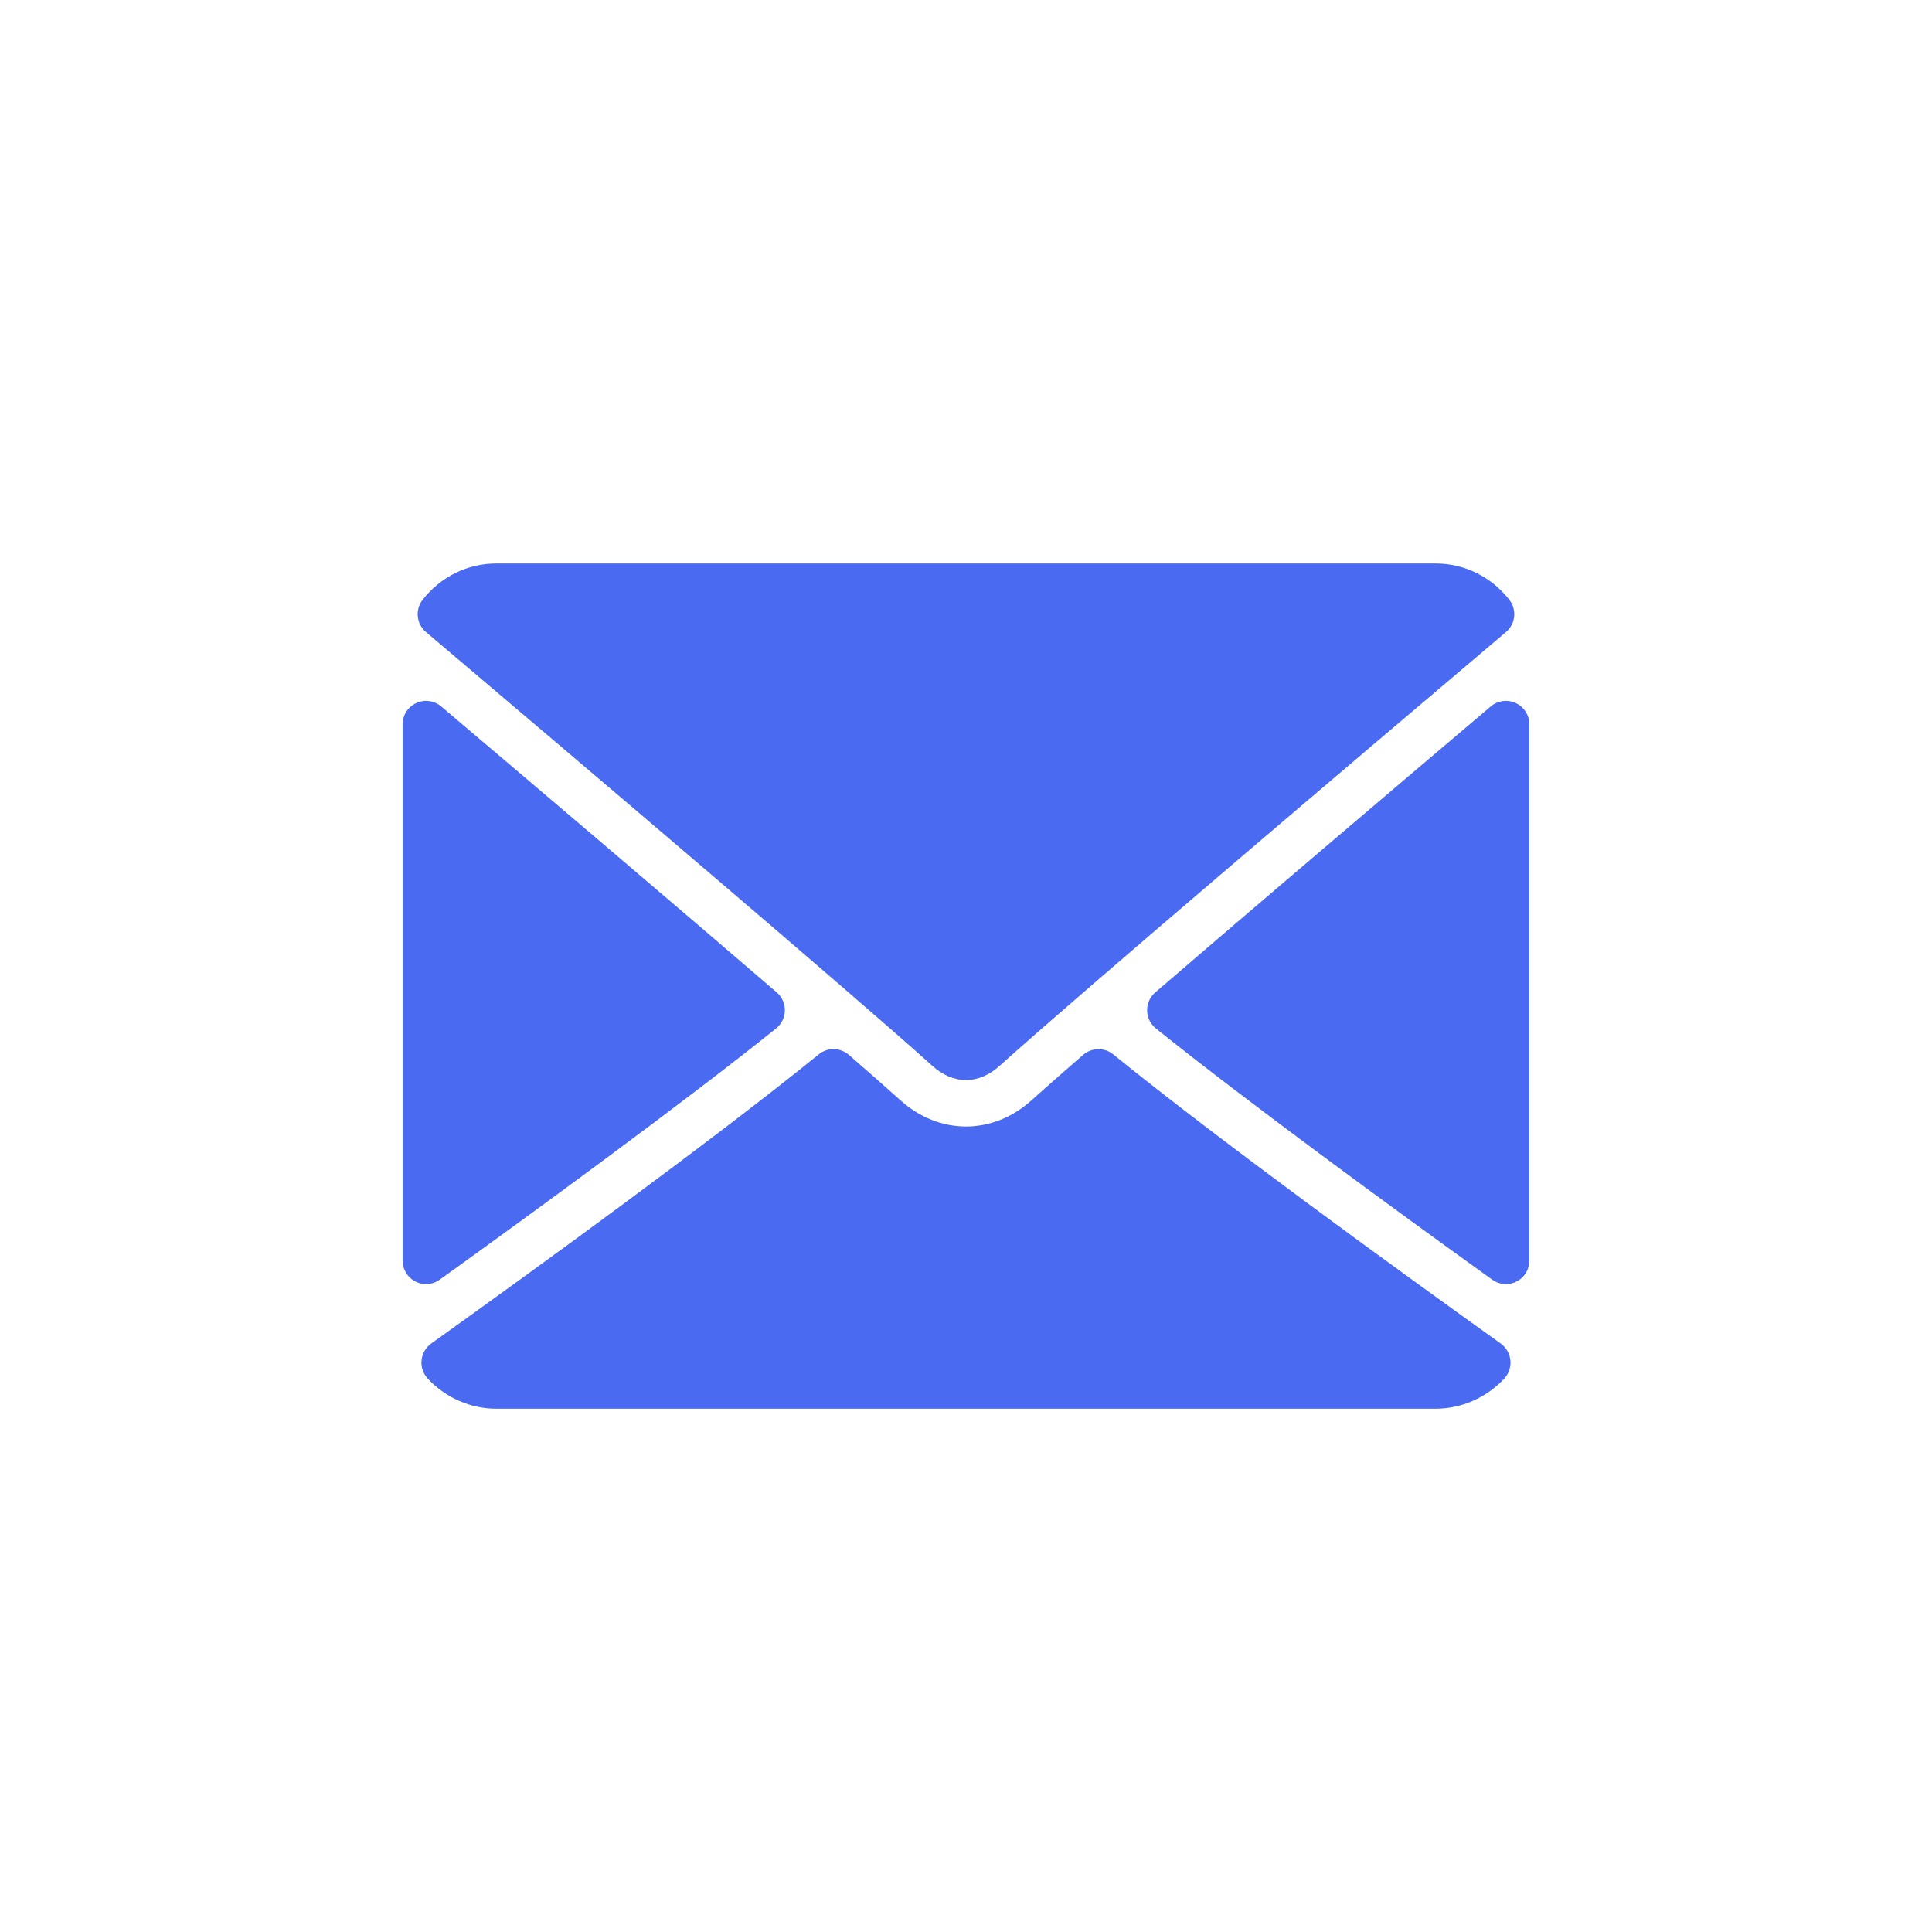 <svg width="32" height="32" viewBox="0 0 32 32" fill="none" xmlns="http://www.w3.org/2000/svg">
<path d="M7.056 10.469C9.618 12.639 14.113 16.456 15.434 17.646C15.612 17.807 15.802 17.889 15.999 17.889C16.196 17.889 16.386 17.808 16.563 17.648C17.886 16.456 22.381 12.639 24.943 10.469C25.103 10.335 25.127 10.098 24.998 9.933C24.699 9.552 24.254 9.333 23.777 9.333H8.221C7.745 9.333 7.299 9.552 7.001 9.933C6.872 10.098 6.896 10.335 7.056 10.469Z" fill="#496AF1"/>
<path d="M25.106 11.645C24.968 11.581 24.806 11.603 24.691 11.701C23.013 13.123 20.802 15.003 19.135 16.437C19.047 16.512 18.998 16.622 19 16.738C19.002 16.854 19.055 16.963 19.146 17.035C20.695 18.276 23.029 19.982 24.715 21.195C24.783 21.244 24.862 21.269 24.942 21.269C25.003 21.269 25.064 21.255 25.12 21.226C25.25 21.159 25.331 21.026 25.331 20.88V11.998C25.331 11.846 25.243 11.709 25.106 11.645Z" fill="#496AF1"/>
<path d="M7.284 21.195C8.97 19.982 11.305 18.275 12.854 17.035C12.944 16.962 12.998 16.853 13 16.738C13.002 16.622 12.952 16.512 12.864 16.436C11.197 15.002 8.986 13.123 7.308 11.701C7.193 11.603 7.03 11.581 6.894 11.645C6.756 11.708 6.668 11.846 6.668 11.998V20.88C6.668 21.025 6.75 21.159 6.88 21.226C6.935 21.254 6.996 21.268 7.057 21.268C7.137 21.268 7.217 21.244 7.284 21.195Z" fill="#496AF1"/>
<path d="M24.856 22.253C23.228 21.088 20.229 18.917 18.439 17.464C18.293 17.345 18.082 17.349 17.938 17.473C17.587 17.779 17.293 18.037 17.084 18.225C16.444 18.803 15.556 18.803 14.914 18.224C14.706 18.037 14.412 17.778 14.061 17.473C13.918 17.348 13.707 17.344 13.56 17.464C11.776 18.912 8.774 21.086 7.143 22.253C7.052 22.319 6.994 22.419 6.982 22.53C6.971 22.642 7.008 22.752 7.085 22.834C7.379 23.151 7.794 23.333 8.222 23.333H23.777C24.205 23.333 24.62 23.151 24.915 22.834C24.991 22.753 25.028 22.642 25.017 22.531C25.006 22.42 24.947 22.319 24.856 22.253Z" fill="#496AF1"/>
</svg>
